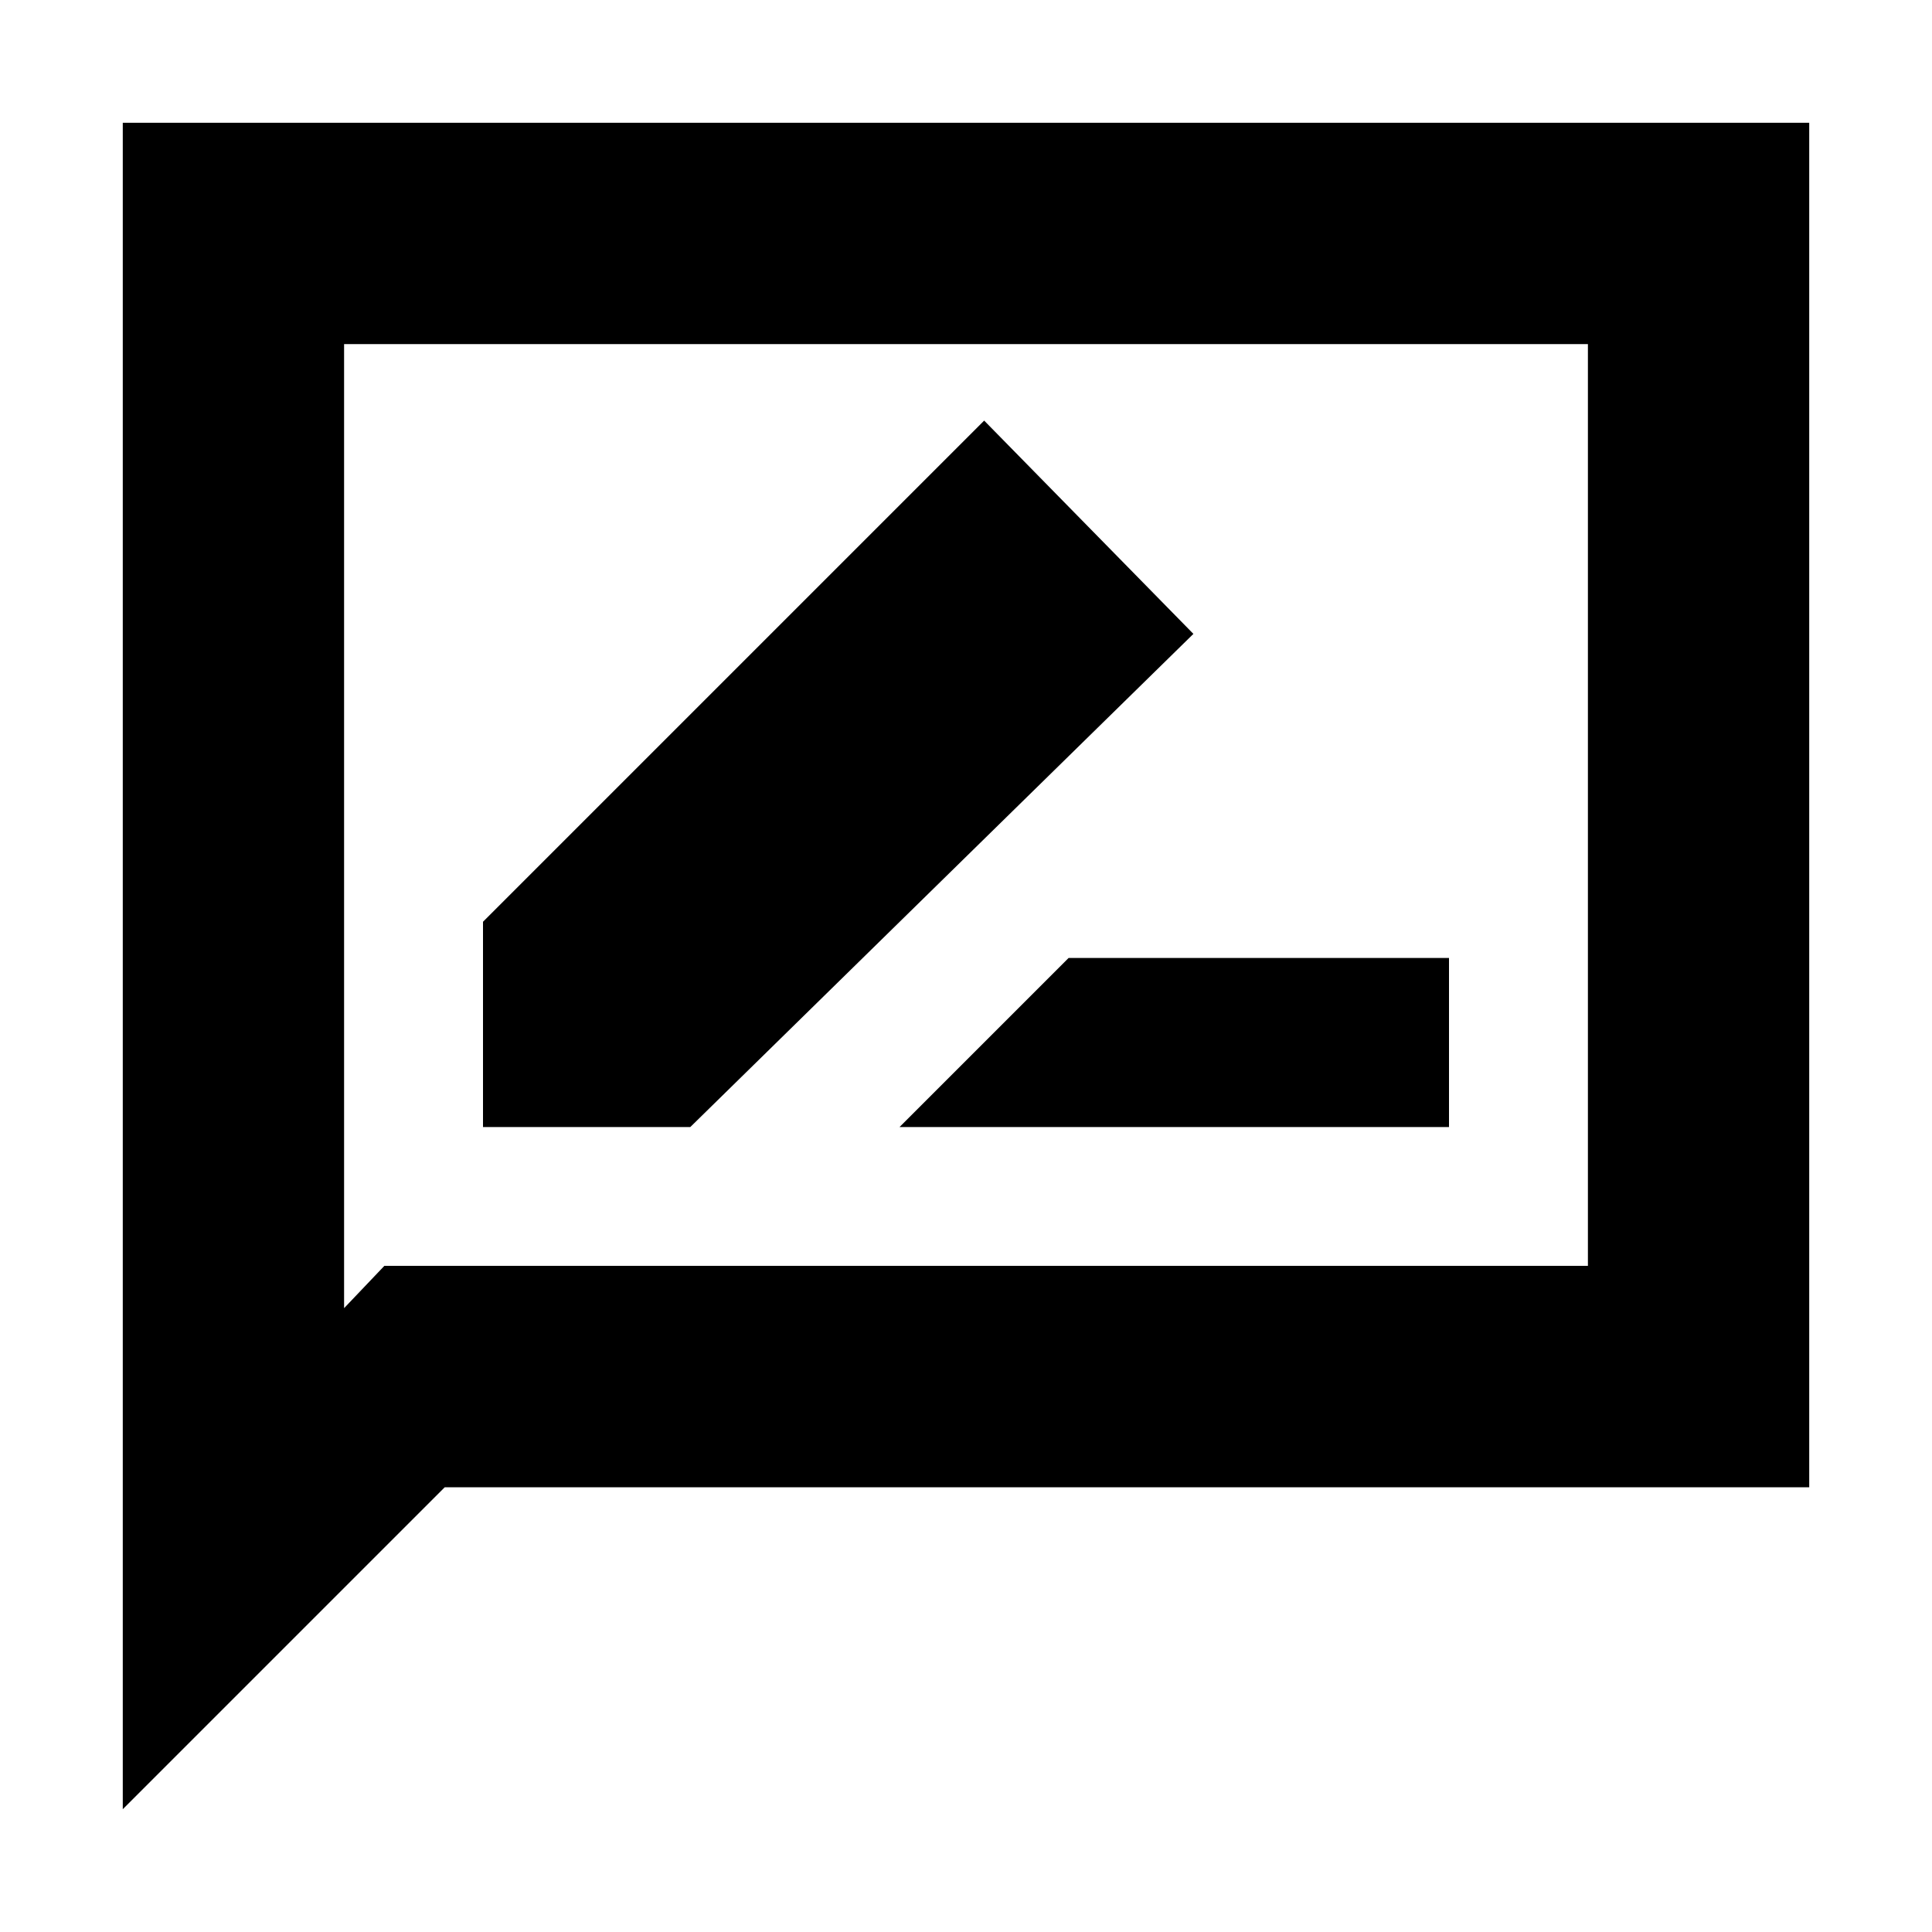 <svg xmlns="http://www.w3.org/2000/svg" height="20" width="20"><path d="M9.312 11.667H15V9.917H11.062ZM5 11.667H7.146L12.354 6.562L10.188 4.354L5 9.542ZM1.271 18.729V1.271H18.729V15.396H4.604ZM3.562 13.542 3.979 13.104H16.438V3.562H3.562ZM3.562 13.542V3.562V13.104Z"/></svg>